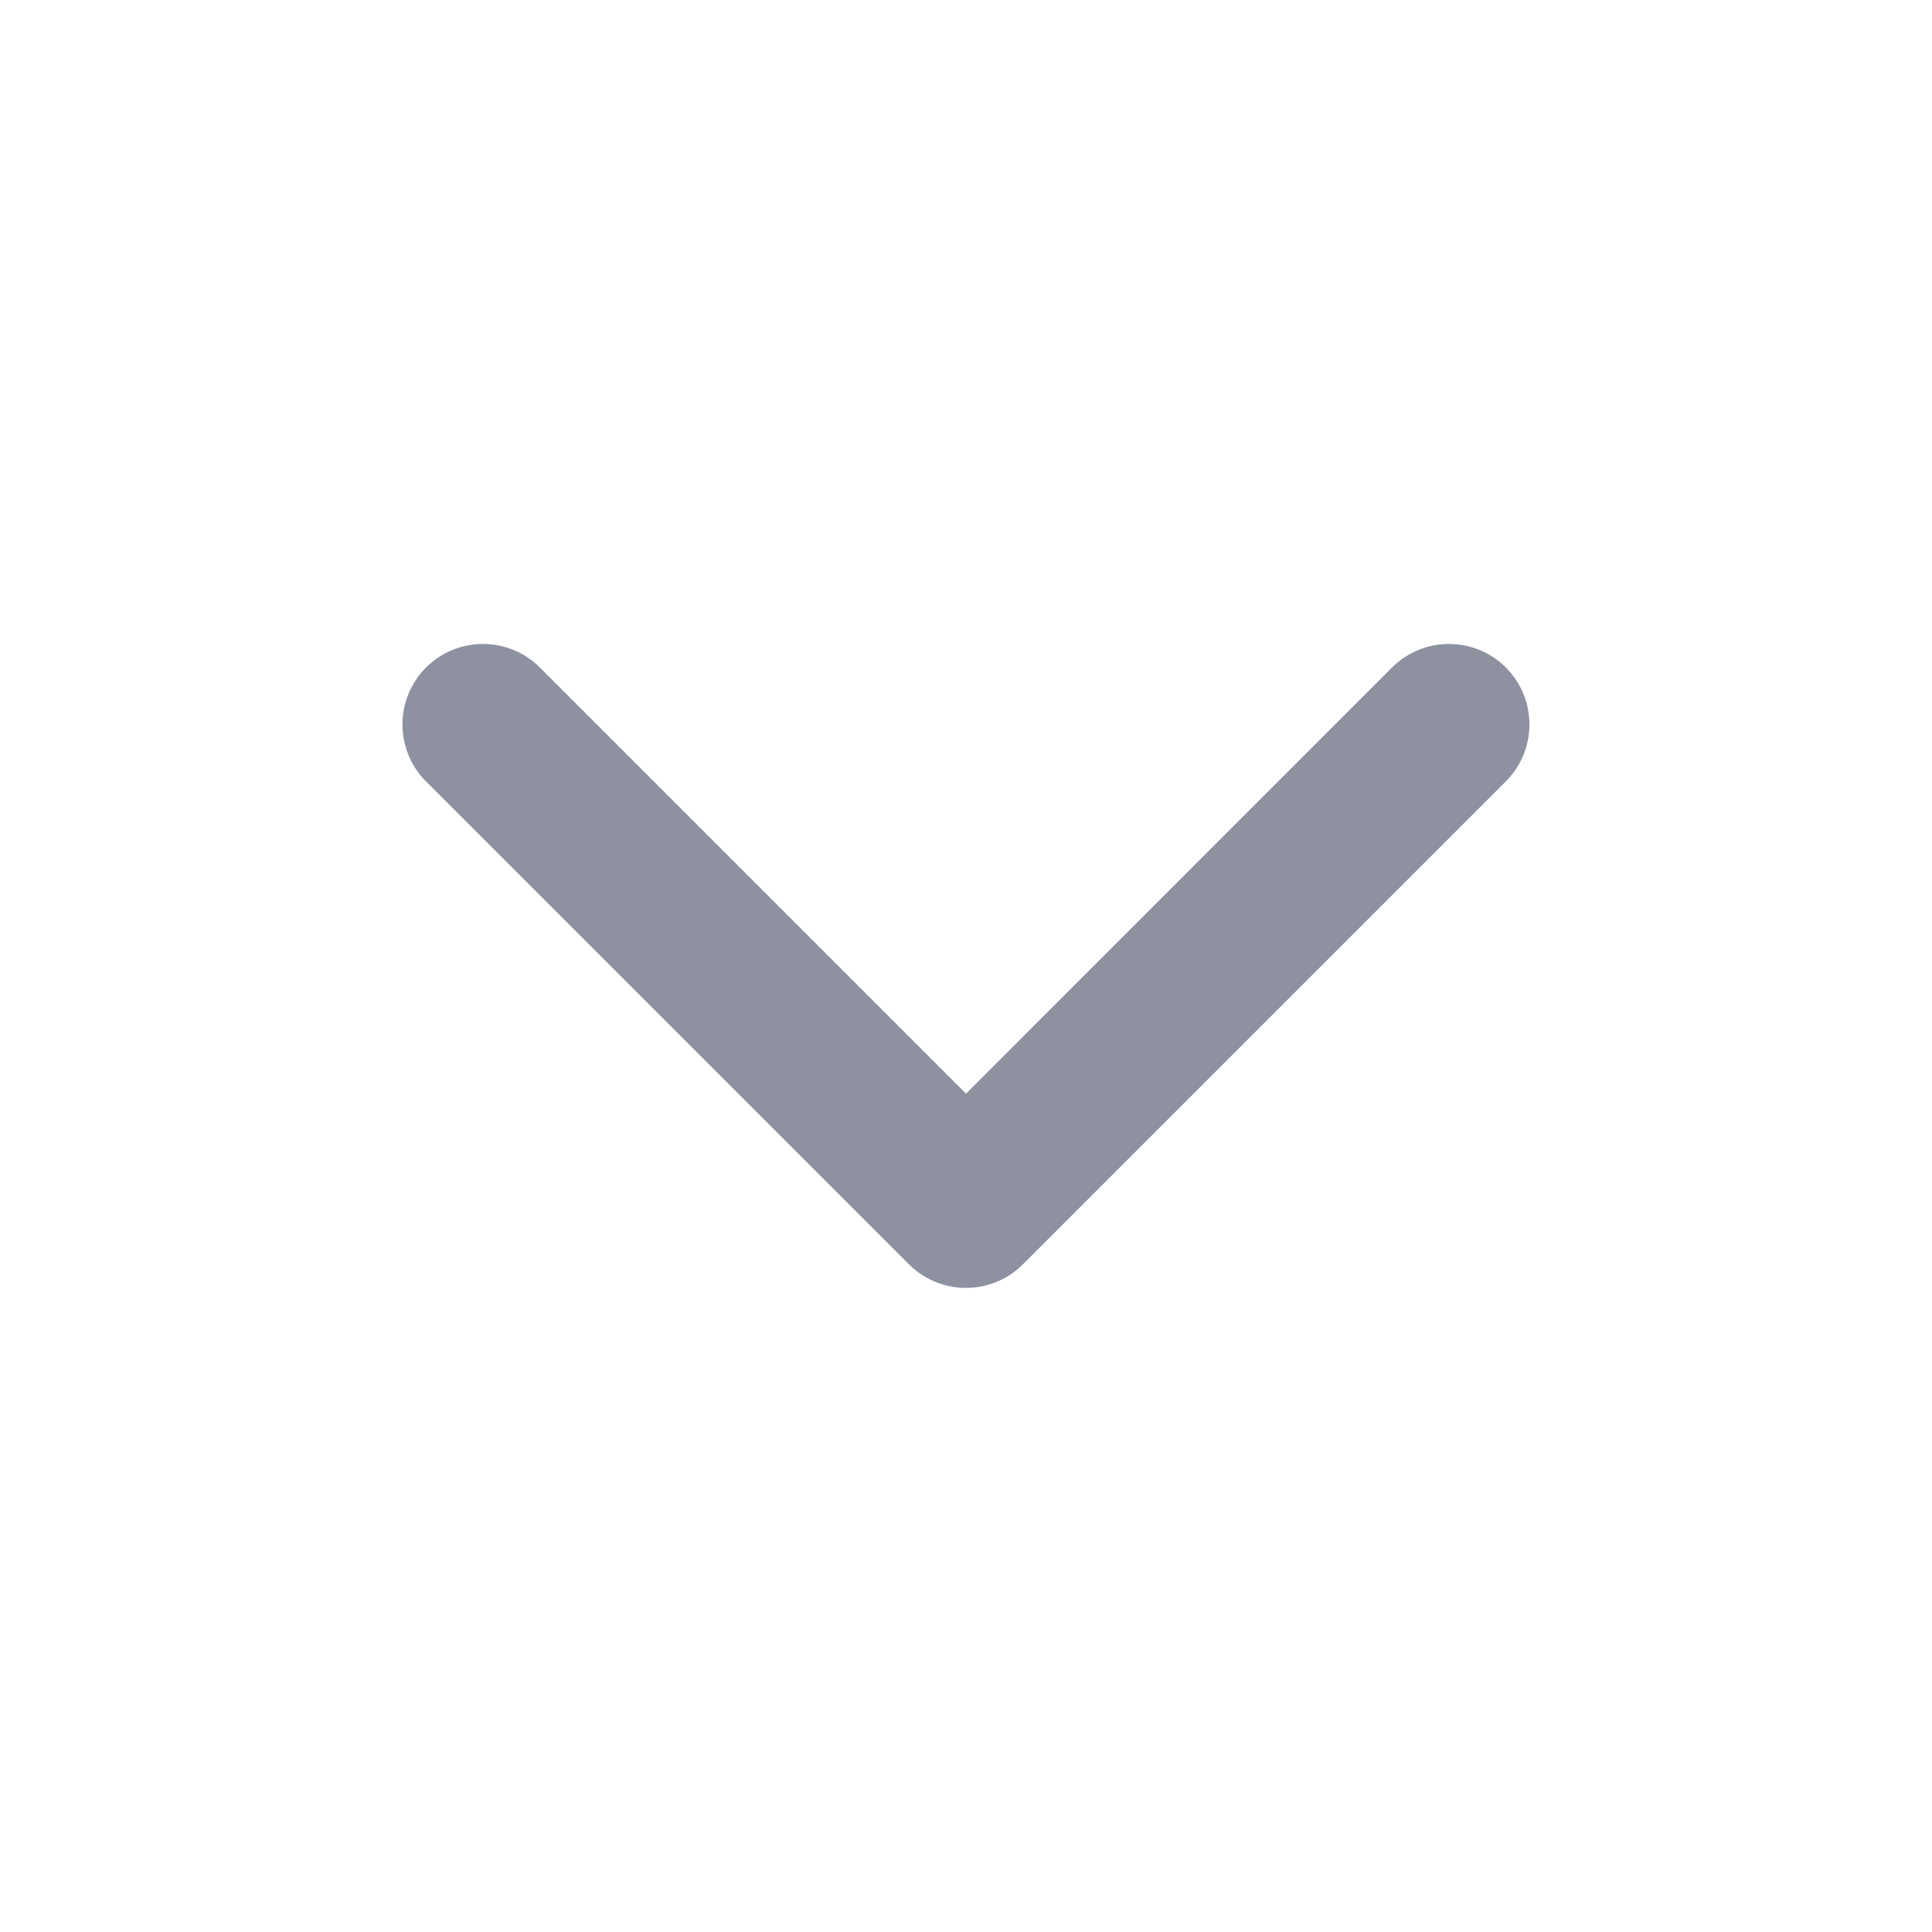 <svg width="16" height="16" viewBox="0 0 16 16" fill="none" xmlns="http://www.w3.org/2000/svg">
<path fill-rule="evenodd" clip-rule="evenodd" d="M3.528 5.528C3.789 5.268 4.211 5.268 4.471 5.528L8 9.057L11.528 5.528C11.789 5.268 12.211 5.268 12.471 5.528C12.731 5.789 12.731 6.211 12.471 6.471L8.471 10.471C8.211 10.731 7.789 10.731 7.528 10.471L3.528 6.471C3.268 6.211 3.268 5.789 3.528 5.528Z" fill="#8E91A0"/>
</svg>
